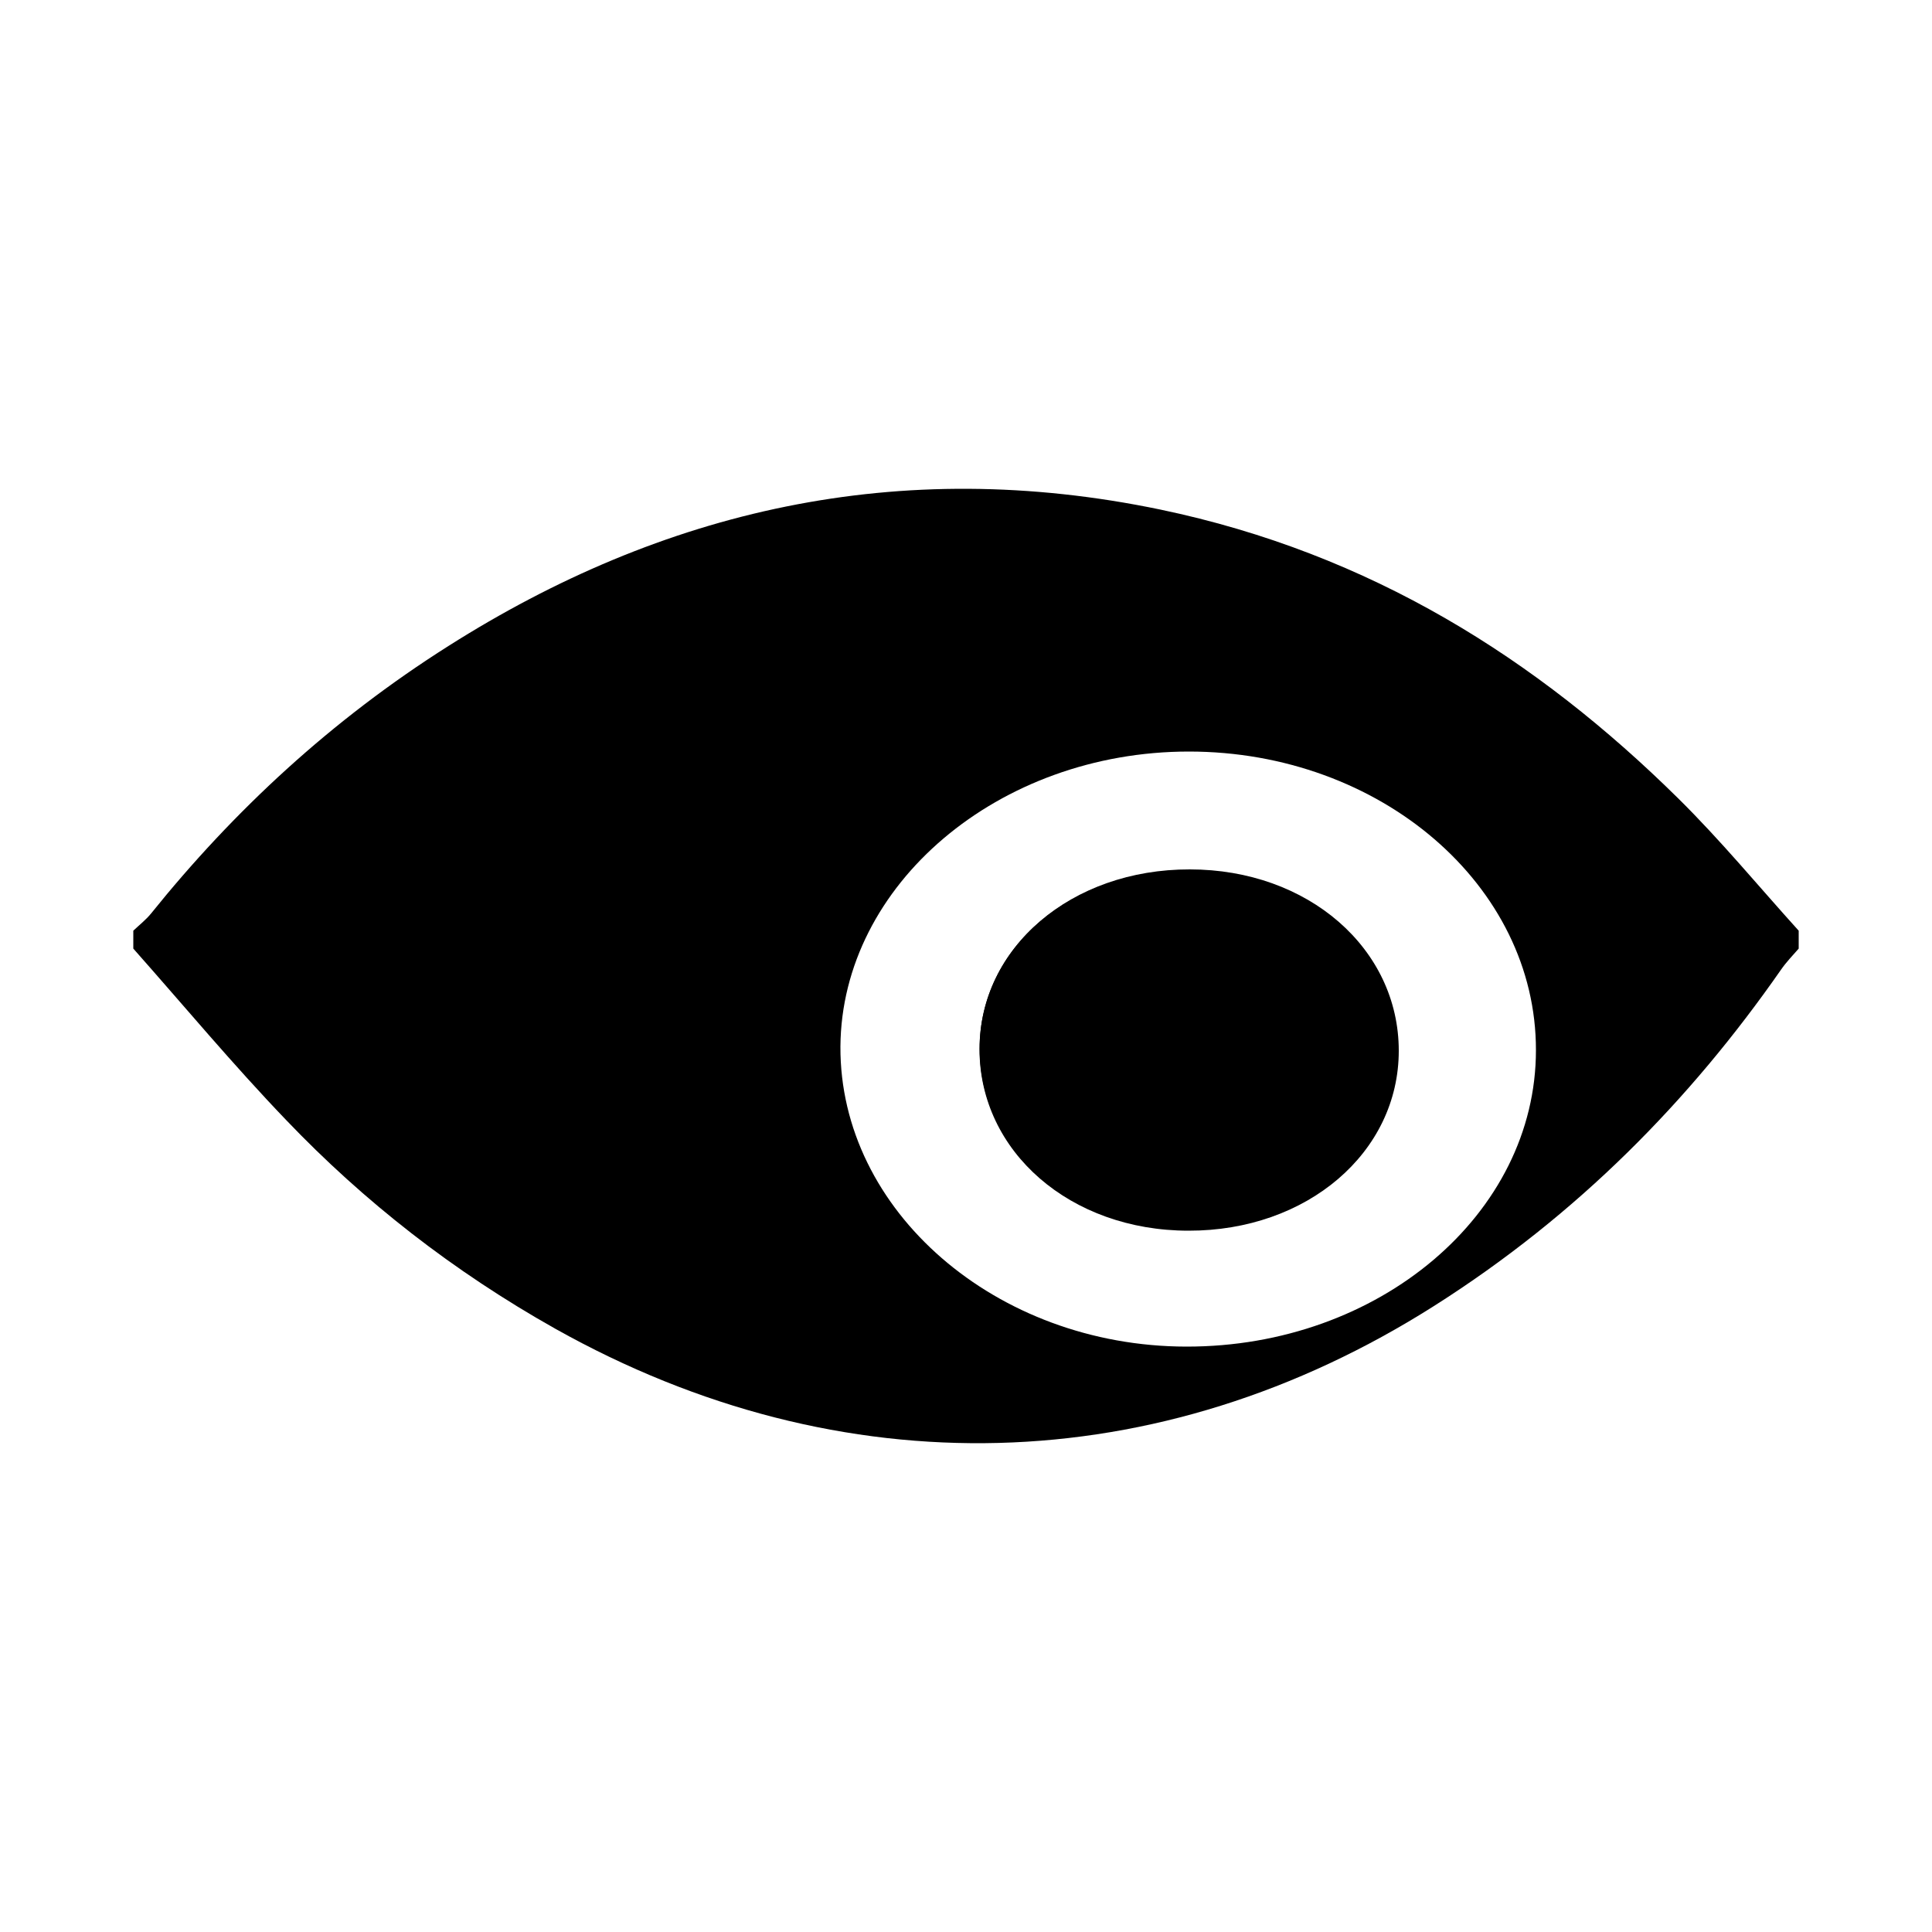 <svg width="1000" height="1000" viewBox="0 0 1000 1000" fill="none" xmlns="http://www.w3.org/2000/svg">
<rect x="0" y="0" width="1000" height="1000" fill="#808080" stroke="none"/>
<g clip-path="url(#clip0_4703_119)">
<rect width="1000" height="1000" fill="white"/>
<circle cx="500" cy="500" r="500" fill="white"/>
<path d="M69 490.993C69 487.905 69 484.816 69 481.727C72.092 478.786 75.478 476.138 78.128 472.903C120.97 419.66 171.468 372.742 232.125 334.354C342.838 264.197 464.887 235.517 600.628 263.756C709.721 286.553 795.848 341.414 868.43 413.041C890.66 434.956 910.241 458.783 931 481.727C931 484.816 931 487.905 931 490.993C927.908 494.523 924.522 498.053 921.872 501.877C874.76 569.534 816.607 628.807 742.405 675.872C599.892 766.326 435.442 770.738 287.481 687.785C234.628 658.075 188.252 621.747 148.207 579.829C120.529 551.002 95.206 520.556 69 490.993ZM500.074 346.562C402.022 346.562 321.048 415.248 320.607 498.789C320.165 583.653 400.697 653.516 498.749 653.663C597.978 653.81 678.657 585.124 678.804 500.701C678.951 415.689 598.714 346.562 500.074 346.562Z" fill="black"/>
<ellipse cx="500.5" cy="500" rx="195.5" ry="172" fill="black"/>
<path d="M615.371 389C714.507 389 795.148 458.329 795 543.59C795 628.408 713.767 697.147 614.039 697C515.495 696.852 434.558 626.638 435.002 541.672C435.594 457.887 516.826 389 615.371 389ZM723.533 543.442C723.533 490.929 676.628 450.364 615.667 450.364C554.409 450.364 507.061 490.487 507.061 542.705C507.061 595.218 553.965 635.783 614.927 635.783C676.184 635.783 723.385 595.661 723.533 543.442Z" fill="white"/>
<path d="M724 543.872C724 596.535 676.536 637.148 615.129 637C554.019 637 507 596.089 507 543.128C507 490.465 554.464 449.852 615.871 450C676.981 450 724 490.911 724 543.872Z" fill="black"/>
</g>
<defs>
<clipPath id="clip0_4703_119">
<rect width="1000" height="1000" fill="white"/>
</clipPath>
</defs>
</svg>
